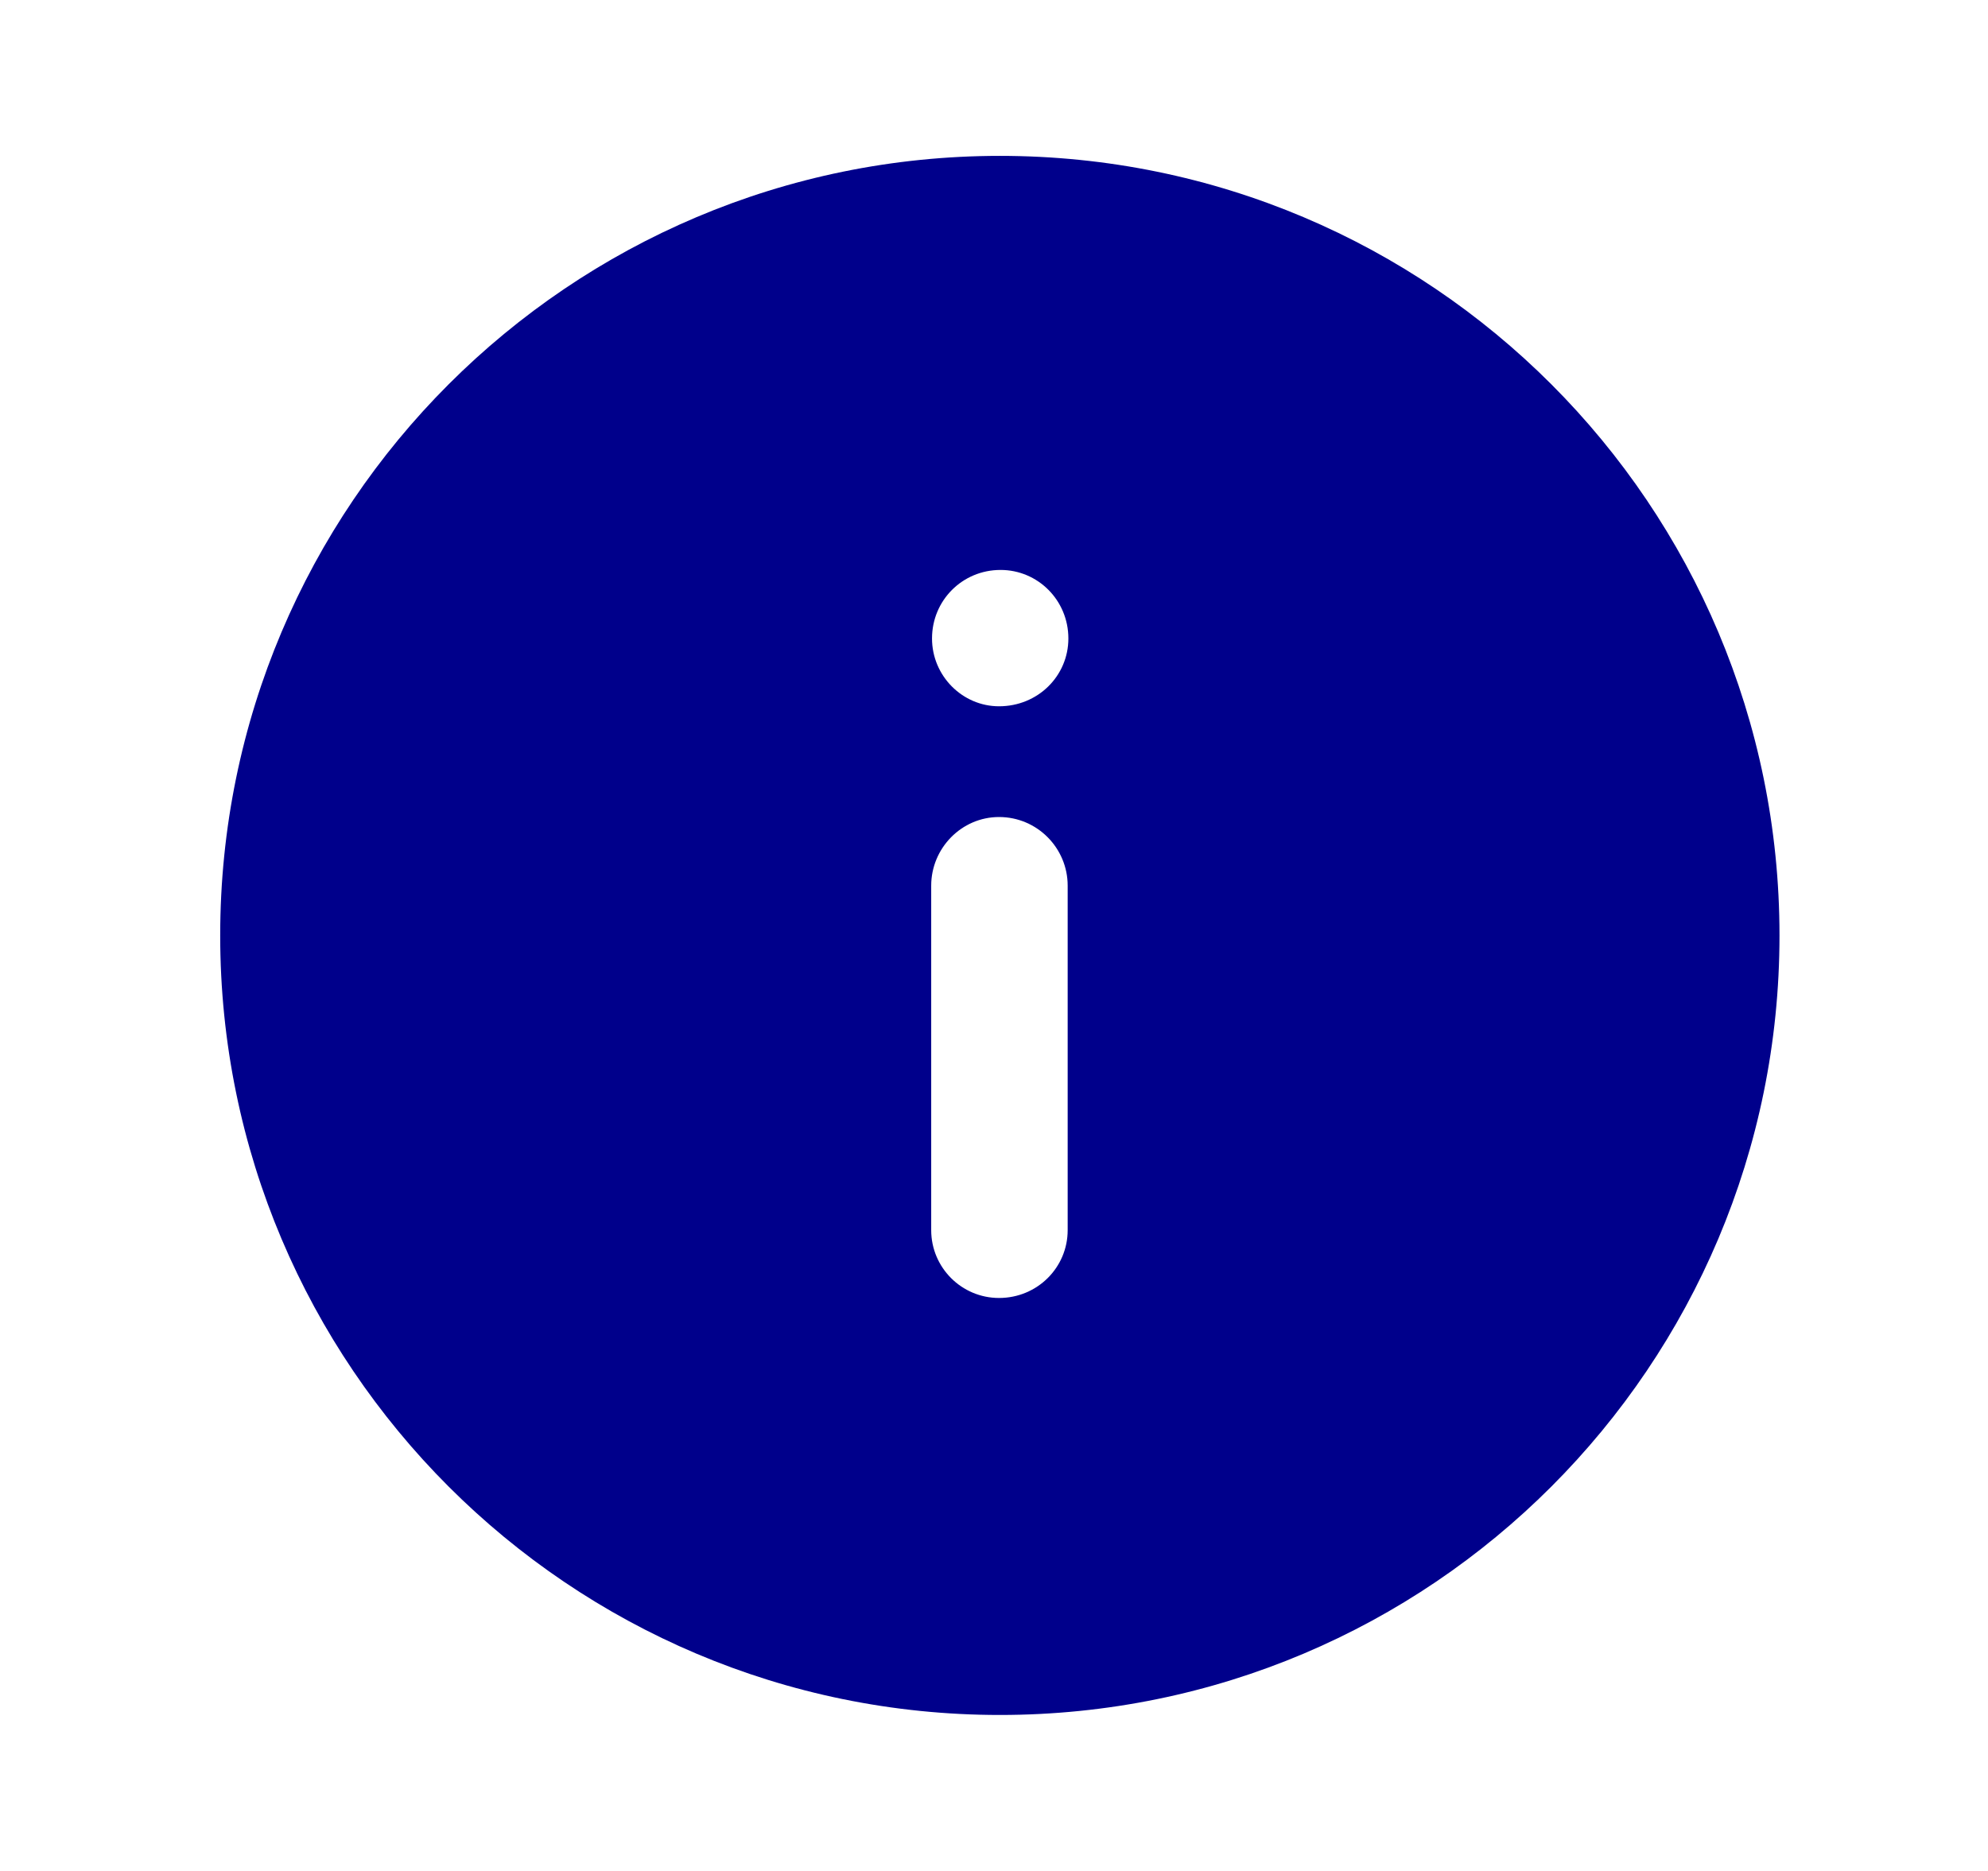 <svg width="17" height="16" viewBox="0 0 17 16" fill="none" xmlns="http://www.w3.org/2000/svg">
<path fill-rule="evenodd" clip-rule="evenodd" d="M8.55 1.333C4.87 1.333 1.883 4.32 1.883 8C1.883 11.68 4.87 14.666 8.55 14.666C12.237 14.666 15.217 11.68 15.217 8C15.217 4.32 12.237 1.333 8.55 1.333ZM8.543 6.04C8.23 6.04 7.97 5.78 7.97 5.46C7.97 5.134 8.23 4.874 8.556 4.874C8.876 4.874 9.136 5.134 9.136 5.46C9.136 5.78 8.876 6.04 8.543 6.04ZM8.543 11.1C8.87 11.1 9.13 10.84 9.13 10.52V7.574C9.13 7.253 8.87 6.987 8.543 6.987C8.223 6.987 7.963 7.253 7.963 7.574V10.52C7.963 10.84 8.223 11.1 8.543 11.1Z" fill="#00008B"/>
</svg>
